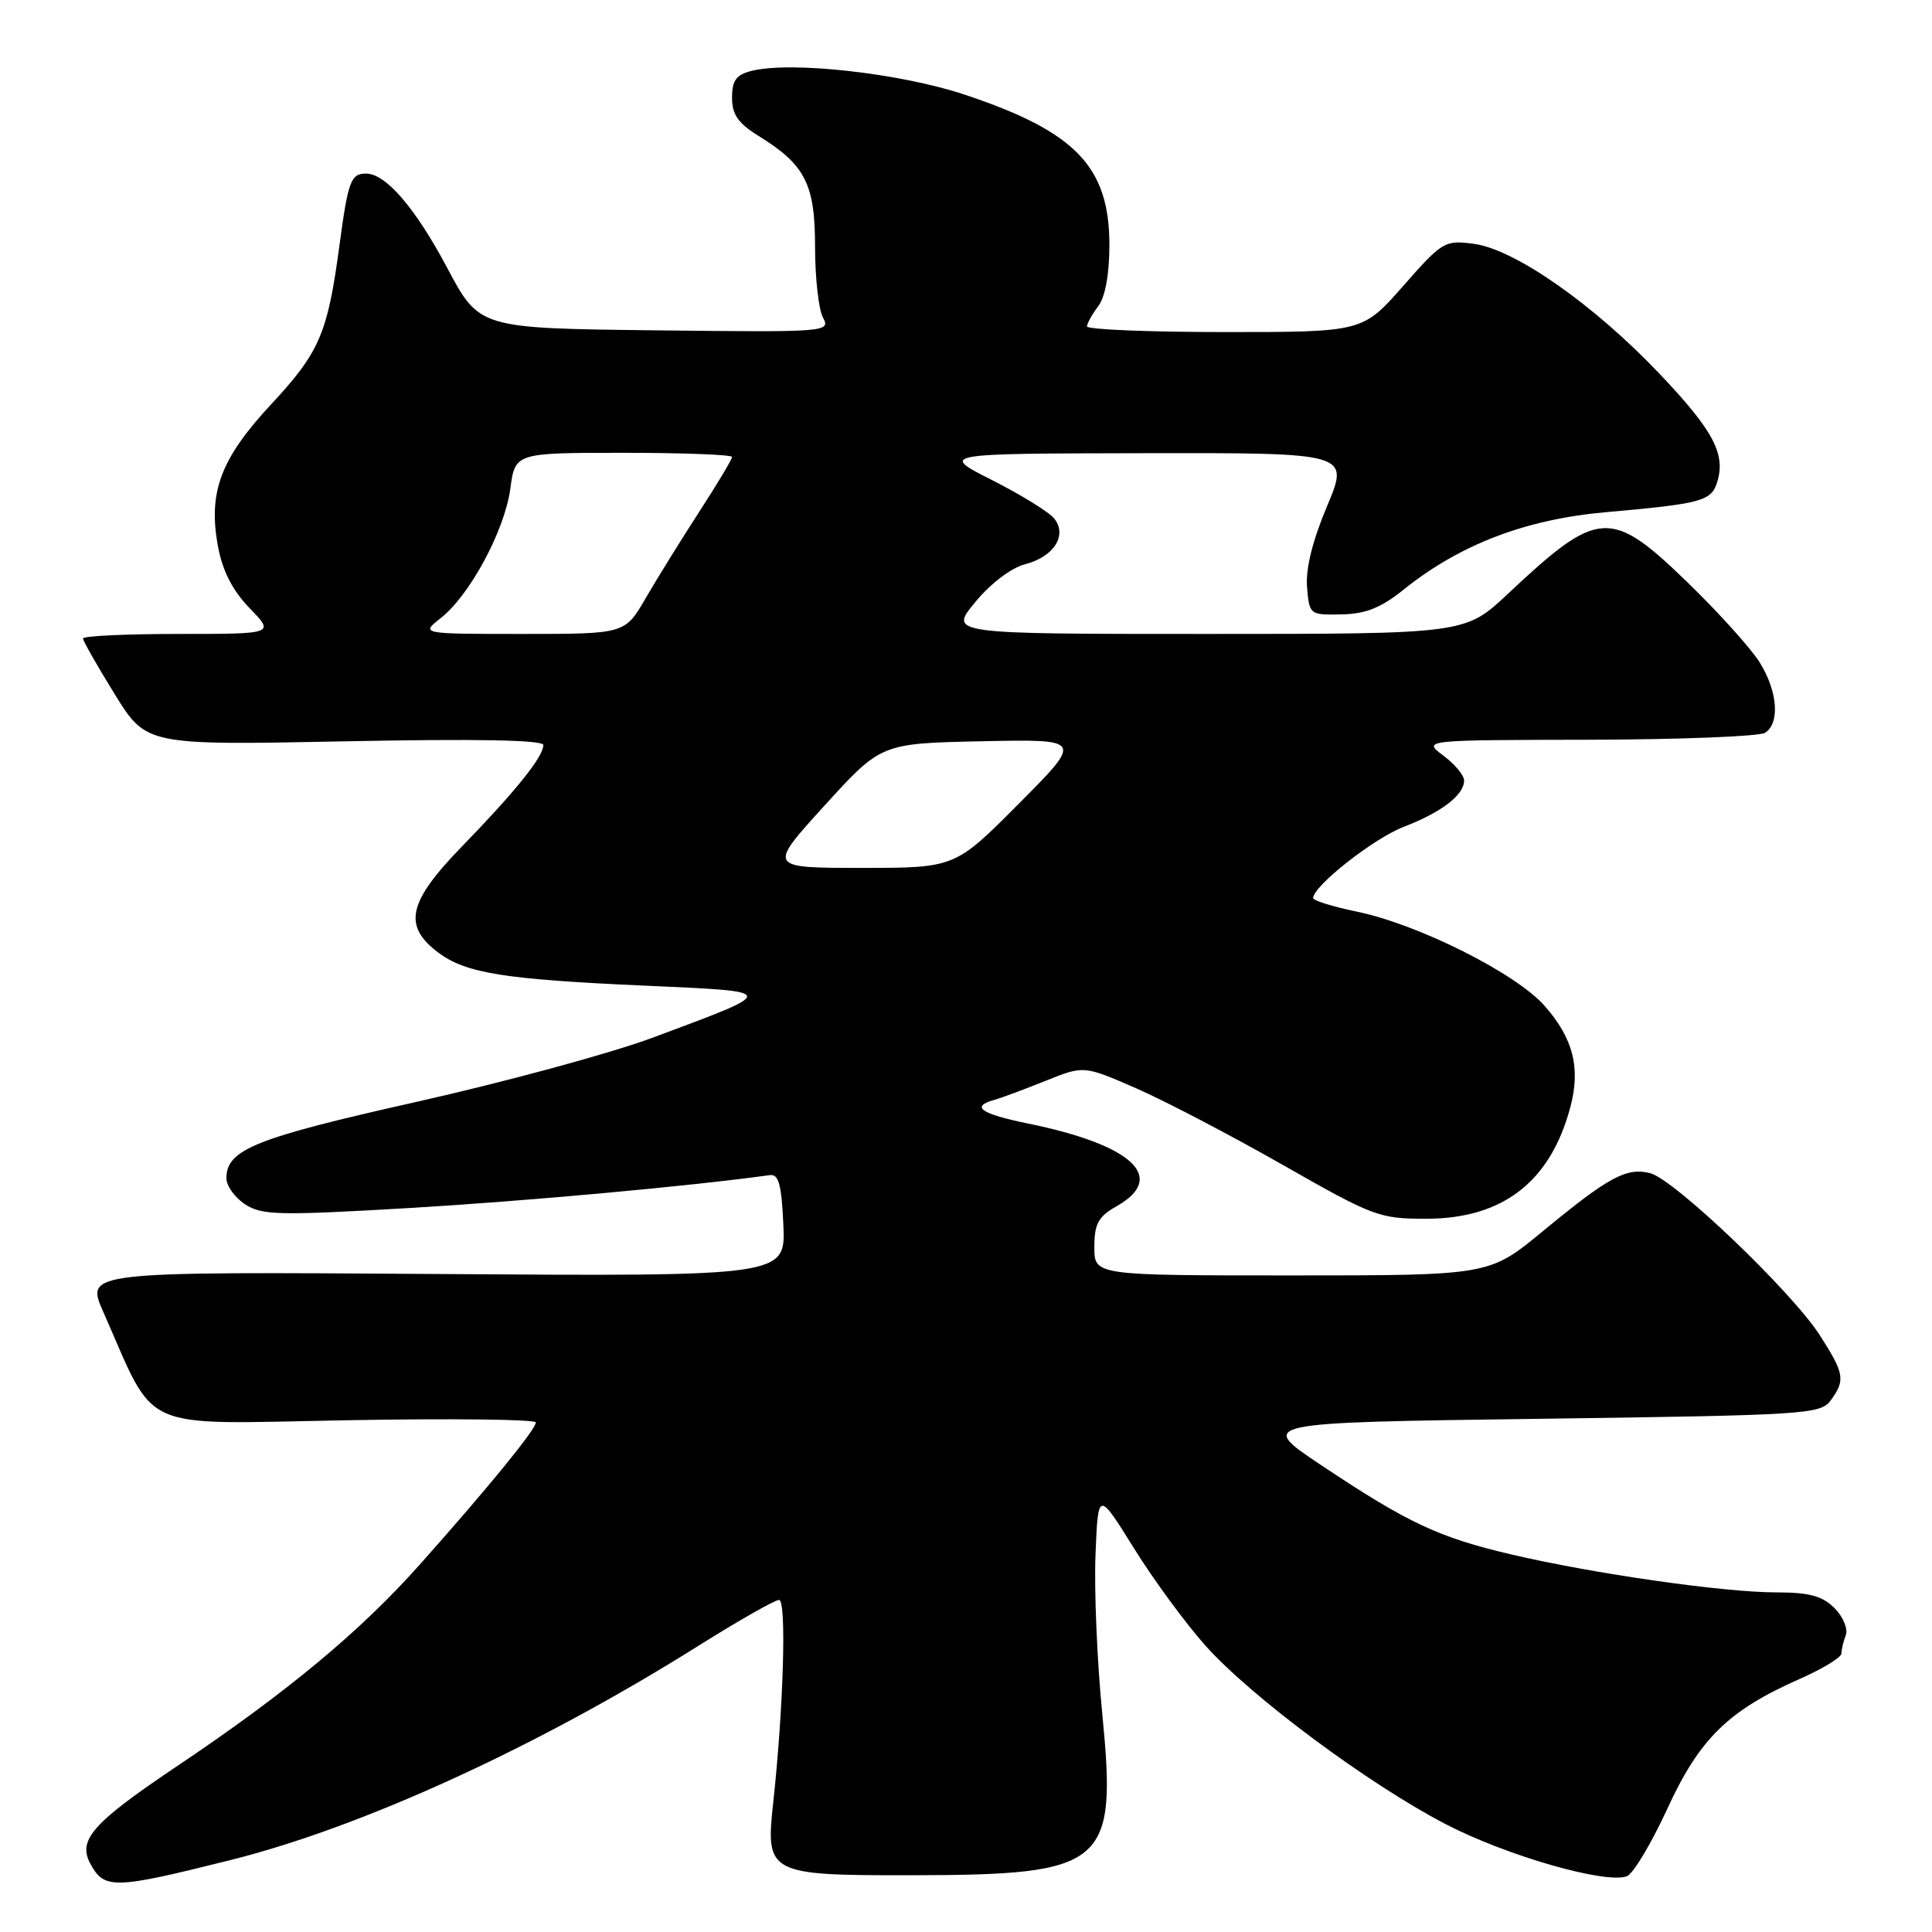 <?xml version="1.0" encoding="UTF-8" standalone="no"?>
<!DOCTYPE svg PUBLIC "-//W3C//DTD SVG 1.1//EN" "http://www.w3.org/Graphics/SVG/1.1/DTD/svg11.dtd" >
<svg xmlns="http://www.w3.org/2000/svg" xmlns:xlink="http://www.w3.org/1999/xlink" version="1.1" viewBox="0 0 256 256">
 <g >
 <path fill="currentColor"
d=" M 30.50 246.48 C 48.00 242.10 71.24 231.46 92.54 218.08 C 97.86 214.74 102.67 212.00 103.23 212.00 C 104.24 212.00 103.82 226.37 102.44 239.00 C 101.43 248.28 101.87 248.50 120.67 248.48 C 146.62 248.44 148.03 247.24 146.05 227.03 C 145.37 220.14 144.97 210.68 145.16 206.01 C 145.50 197.51 145.50 197.51 150.26 205.16 C 152.88 209.37 157.16 215.19 159.76 218.09 C 165.89 224.92 181.33 236.39 191.54 241.70 C 199.60 245.89 212.79 249.68 215.58 248.61 C 216.40 248.29 218.80 244.29 220.91 239.71 C 225.19 230.39 228.98 226.67 238.42 222.49 C 241.49 221.14 244.00 219.61 244.00 219.09 C 244.00 218.58 244.26 217.49 244.58 216.66 C 244.89 215.83 244.22 214.22 243.08 213.08 C 241.47 211.47 239.74 211.00 235.38 211.00 C 228.42 211.00 211.23 208.54 200.24 205.97 C 190.61 203.71 186.54 201.80 175.06 194.14 C 166.61 188.50 166.61 188.50 203.89 188.00 C 239.32 187.52 241.23 187.40 242.58 185.56 C 244.54 182.87 244.40 182.02 241.15 176.95 C 237.46 171.18 221.84 156.25 218.65 155.45 C 215.52 154.66 213.17 155.93 204.41 163.16 C 197.33 169.00 197.33 169.00 171.16 169.00 C 145.00 169.00 145.00 169.00 145.01 165.25 C 145.01 162.13 145.52 161.21 148.01 159.80 C 154.67 156.00 150.04 151.70 136.25 148.88 C 129.92 147.58 128.57 146.64 131.75 145.74 C 132.71 145.47 135.78 144.33 138.56 143.21 C 143.61 141.18 143.61 141.18 150.56 144.21 C 154.38 145.88 163.12 150.45 170.00 154.37 C 181.98 161.20 182.77 161.50 189.00 161.49 C 199.11 161.48 205.41 156.62 208.06 146.77 C 209.47 141.55 208.48 137.61 204.67 133.28 C 200.89 128.98 187.95 122.48 179.80 120.80 C 176.61 120.14 174.00 119.33 174.00 119.00 C 174.00 117.40 182.02 111.09 186.00 109.56 C 191.00 107.64 194.00 105.34 194.00 103.43 C 194.00 102.73 192.76 101.24 191.25 100.12 C 188.50 98.06 188.50 98.06 210.50 98.02 C 222.60 97.99 233.12 97.58 233.88 97.10 C 235.87 95.83 235.56 91.64 233.18 87.79 C 232.04 85.95 227.76 81.20 223.66 77.22 C 213.42 67.29 211.83 67.39 199.82 78.67 C 194.15 84.00 194.15 84.00 159.94 84.00 C 125.74 84.00 125.74 84.00 129.22 79.79 C 131.25 77.32 133.99 75.24 135.82 74.77 C 139.63 73.78 141.45 70.95 139.71 68.73 C 139.05 67.88 135.35 65.59 131.50 63.64 C 124.50 60.10 124.50 60.10 151.65 60.05 C 178.81 60.00 178.81 60.00 175.85 67.05 C 173.91 71.65 172.99 75.38 173.19 77.80 C 173.50 81.46 173.55 81.50 177.76 81.41 C 180.97 81.35 182.99 80.54 186.02 78.10 C 193.45 72.14 202.20 68.79 212.87 67.86 C 225.40 66.75 226.74 66.40 227.52 63.93 C 228.71 60.19 227.05 57.06 219.90 49.53 C 211.18 40.35 200.74 33.04 195.30 32.31 C 191.44 31.80 191.14 31.97 185.93 37.89 C 180.56 44.00 180.56 44.00 162.28 44.00 C 152.22 44.00 144.01 43.66 144.03 43.25 C 144.05 42.84 144.72 41.63 145.53 40.56 C 146.45 39.34 147.00 36.33 147.00 32.46 C 147.00 22.09 142.53 17.44 127.85 12.55 C 119.31 9.70 104.81 8.08 99.60 9.39 C 97.55 9.90 97.00 10.65 97.00 12.94 C 97.00 15.17 97.80 16.33 100.48 17.99 C 106.70 21.83 108.00 24.37 108.00 32.70 C 108.00 36.79 108.47 41.01 109.05 42.08 C 110.07 44.00 109.63 44.03 86.80 43.77 C 63.51 43.50 63.51 43.50 59.26 35.50 C 55.01 27.52 51.12 23.00 48.50 23.00 C 46.48 23.00 46.12 23.98 44.96 32.65 C 43.41 44.20 42.33 46.69 35.93 53.57 C 29.21 60.80 27.55 65.25 28.89 72.43 C 29.49 75.67 30.82 78.25 33.08 80.59 C 36.39 84.00 36.39 84.00 23.70 84.00 C 16.71 84.00 11.00 84.27 11.00 84.60 C 11.00 84.93 12.89 88.25 15.20 91.98 C 19.39 98.75 19.39 98.75 45.70 98.23 C 63.10 97.88 72.00 98.05 72.00 98.72 C 72.00 100.26 68.35 104.81 61.26 112.11 C 54.02 119.55 53.33 122.69 58.14 126.27 C 61.77 128.96 66.89 129.78 85.37 130.60 C 103.35 131.41 103.32 131.22 86.50 137.49 C 81.01 139.54 66.92 143.37 55.20 146.00 C 33.76 150.81 30.00 152.32 30.00 156.13 C 30.00 157.13 31.11 158.68 32.48 159.58 C 34.70 161.03 36.91 161.08 54.23 160.07 C 69.65 159.16 91.38 157.18 102.00 155.71 C 103.18 155.54 103.56 156.94 103.80 162.31 C 104.09 169.13 104.09 169.13 57.71 168.81 C 11.33 168.50 11.33 168.50 13.68 173.82 C 20.83 189.99 17.93 188.69 45.92 188.19 C 59.72 187.94 71.00 188.07 71.00 188.48 C 71.00 189.40 64.78 197.02 55.67 207.26 C 47.73 216.19 37.99 224.28 23.35 234.10 C 12.33 241.50 10.28 243.79 11.95 246.91 C 13.81 250.38 15.02 250.35 30.50 246.48 Z  M 109.25 106.75 C 116.75 98.50 116.75 98.50 130.13 98.22 C 143.50 97.94 143.50 97.94 135.02 106.47 C 126.54 115.00 126.54 115.00 114.14 115.00 C 101.74 115.00 101.74 115.00 109.25 106.75 Z  M 58.40 81.90 C 62.26 78.87 66.88 70.27 67.62 64.75 C 68.26 60.00 68.26 60.00 82.63 60.00 C 90.53 60.00 97.00 60.25 97.00 60.55 C 97.00 60.86 95.05 64.12 92.66 67.80 C 90.27 71.49 87.08 76.64 85.56 79.25 C 82.81 84.00 82.81 84.00 69.27 84.00 C 55.73 84.00 55.73 84.00 58.40 81.90 Z "/>
</g>
</svg>